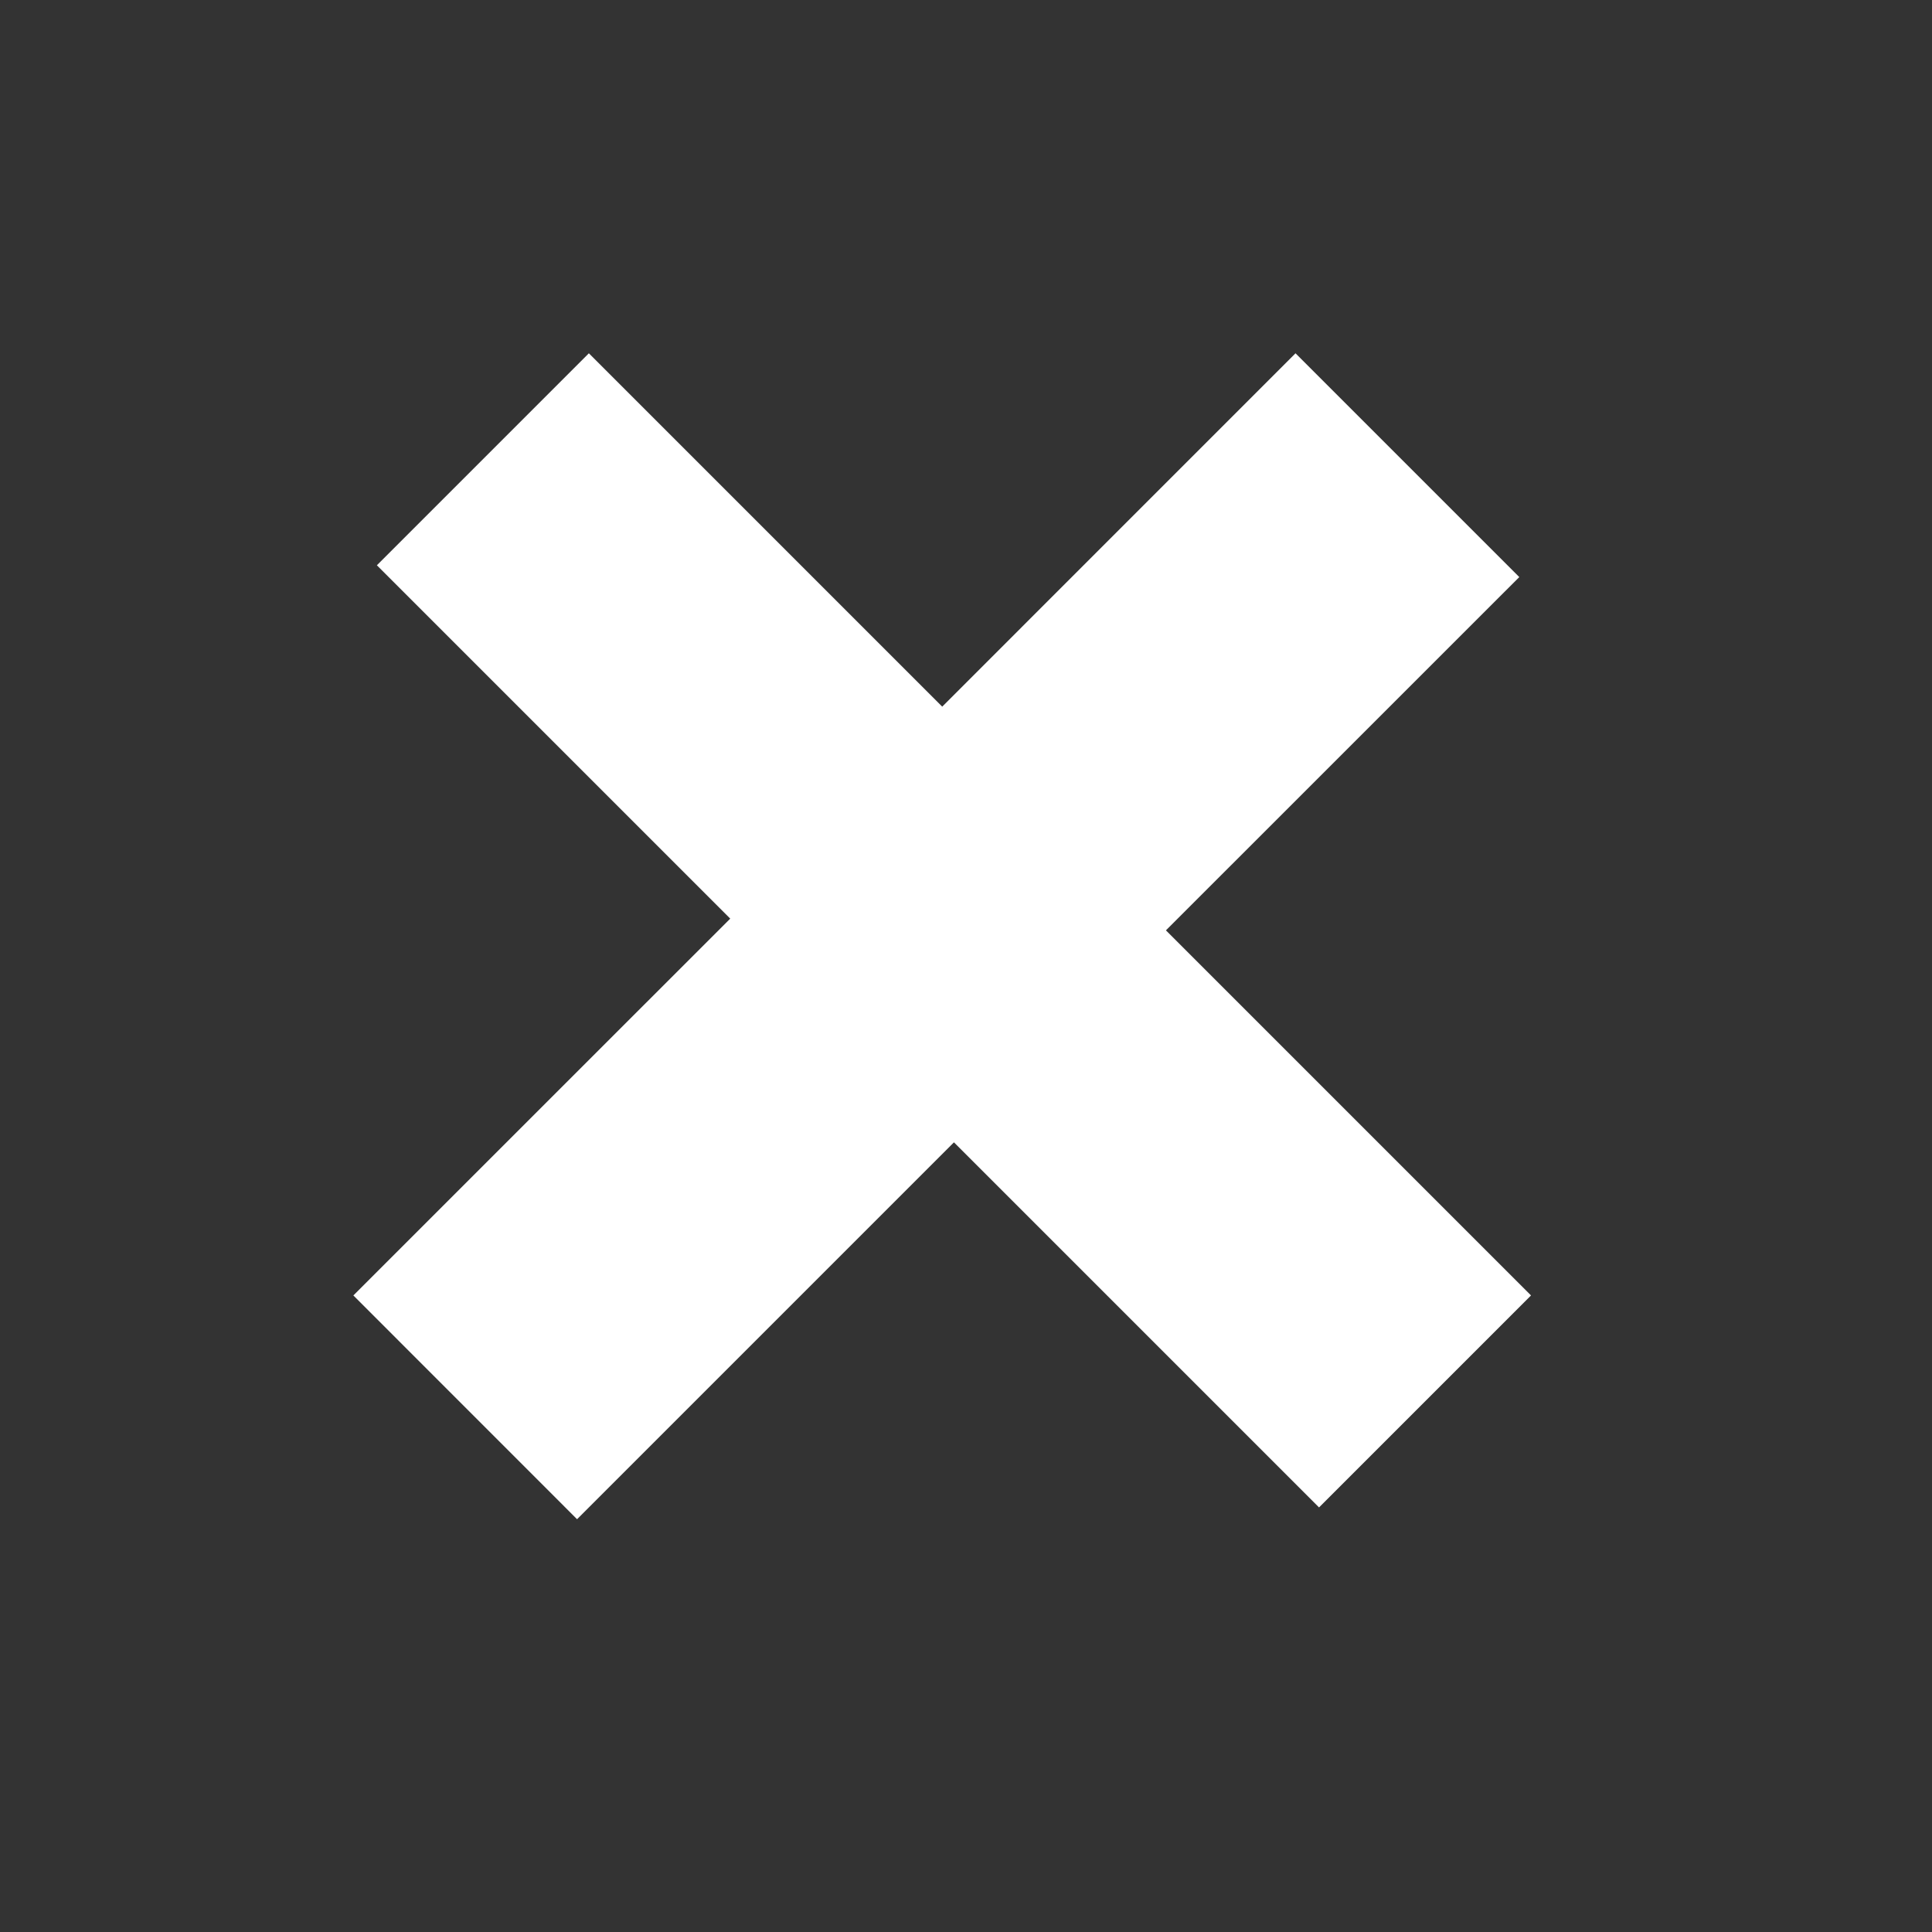 <svg width="29" height="29" viewBox="0 0 29 29" fill="none" xmlns="http://www.w3.org/2000/svg">
<rect x="0" y="0" width="29" height="29" fill="#333333" stroke="none"/>
<path d="M14.143 10.607L19.446 5.303L22.805 8.662L17.501 13.965L22.981 19.445L19.799 22.627L14.319 17.147L8.662 22.804L5.304 19.445L10.961 13.789L5.657 8.485L8.839 5.303L14.143 10.607Z" fill="white"/>
</svg>
